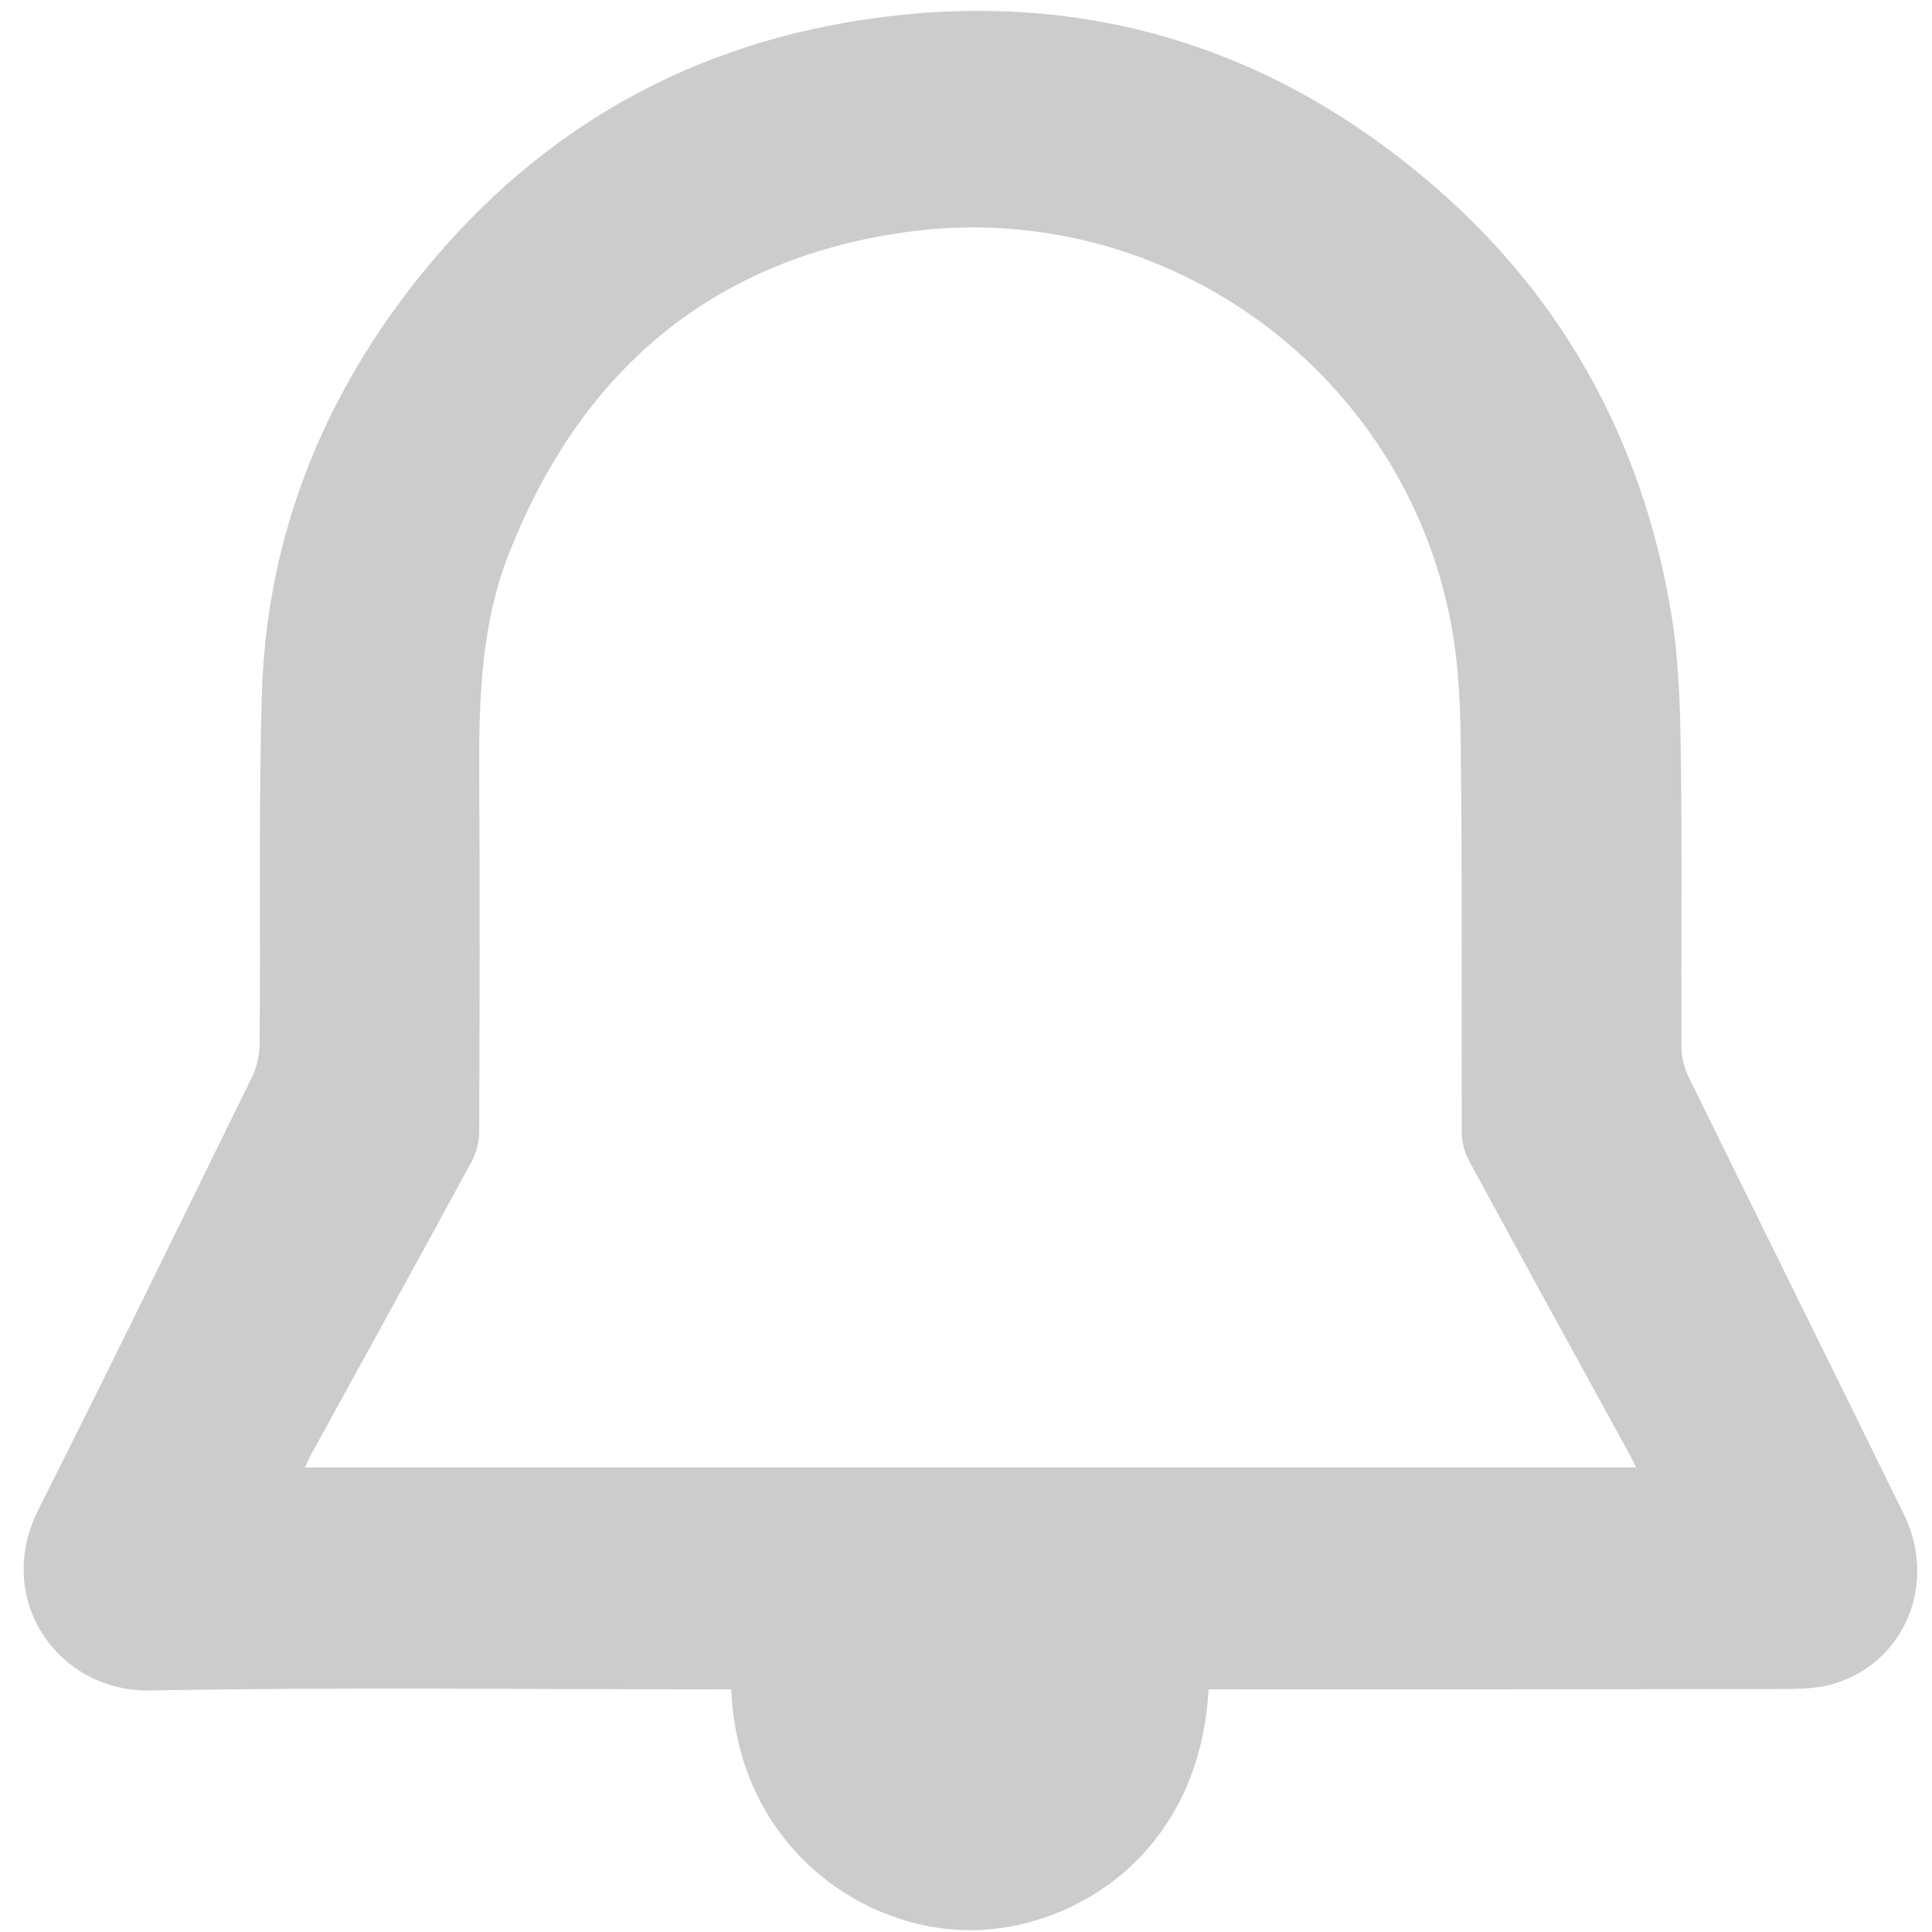 <?xml version="1.0" encoding="utf-8"?>
<!-- Generator: Adobe Illustrator 19.0.0, SVG Export Plug-In . SVG Version: 6.00 Build 0)  -->
<svg version="1.1" id="Layer_1" xmlns="http://www.w3.org/2000/svg" xmlns:xlink="http://www.w3.org/1999/xlink" x="0px" y="0px"
	 viewBox="0 0 512 512" style="enable-background:new 0 0 512 512;" xml:space="preserve">
	<g id="XMLID_3_" fill="#ccc">
		<path id="XMLID_27_" d="M320.3,447.7c-2.4,42.2-33.3,62-59.4,63.7c-30.9,2-65.4-21.5-67.1-63.7c-1.7,0-3.4,0-5.1,0
			c-49.6,0-99.3-0.6-148.9,0.3c-24.5,0.4-41.5-24.2-29.7-47.8c19.2-38.1,37.9-76.5,56.7-114.8c1.2-2.5,1.9-5.5,2-8.3
			c0.3-31.1-0.3-62.3,0.6-93.4c1.2-39,14.4-74.2,37.8-105.3c29.5-39.1,68.5-64,116.9-72.4c58.4-10.1,110.8,4.4,155.8,43.2
			c34.8,30,55.5,68.3,63,113.4c1.9,11.4,2.3,23.2,2.5,34.8c0.4,26.6,0.1,53.3,0.2,79.9c0,2.6,0.7,5.5,1.8,7.9
			c19,38.7,38.1,77.3,57.1,116c8.9,18.1,0.6,38.8-17.8,44.8c-3.6,1.2-7.7,1.5-11.6,1.6c-49.8,0.1-99.6,0.1-149.4,0.1
			C324,447.7,322.3,447.7,320.3,447.7z M433.6,388.9c-0.8-1.6-1.4-2.9-2.1-4.1c-14.1-25.7-28.2-51.4-42.2-77.2
			c-1.2-2.2-1.9-4.9-1.9-7.4c-0.1-31.4,0.1-62.9-0.2-94.3c-0.1-12-0.1-24.2-1.9-36.1c-10.5-69.6-75.7-118.3-145.9-108.2
			c-51.4,7.4-85.8,37.3-104.6,85.3c-7.4,18.9-7.9,38.8-7.8,58.8c0.2,31.4,0.1,62.9,0,94.3c0,2.6-0.8,5.5-2,7.8
			c-14,25.8-28.2,51.5-42.3,77.2c-0.7,1.2-1.2,2.5-1.9,3.9C198.6,388.9,315.8,388.9,433.6,388.9z"/>
	</g>
</svg>

